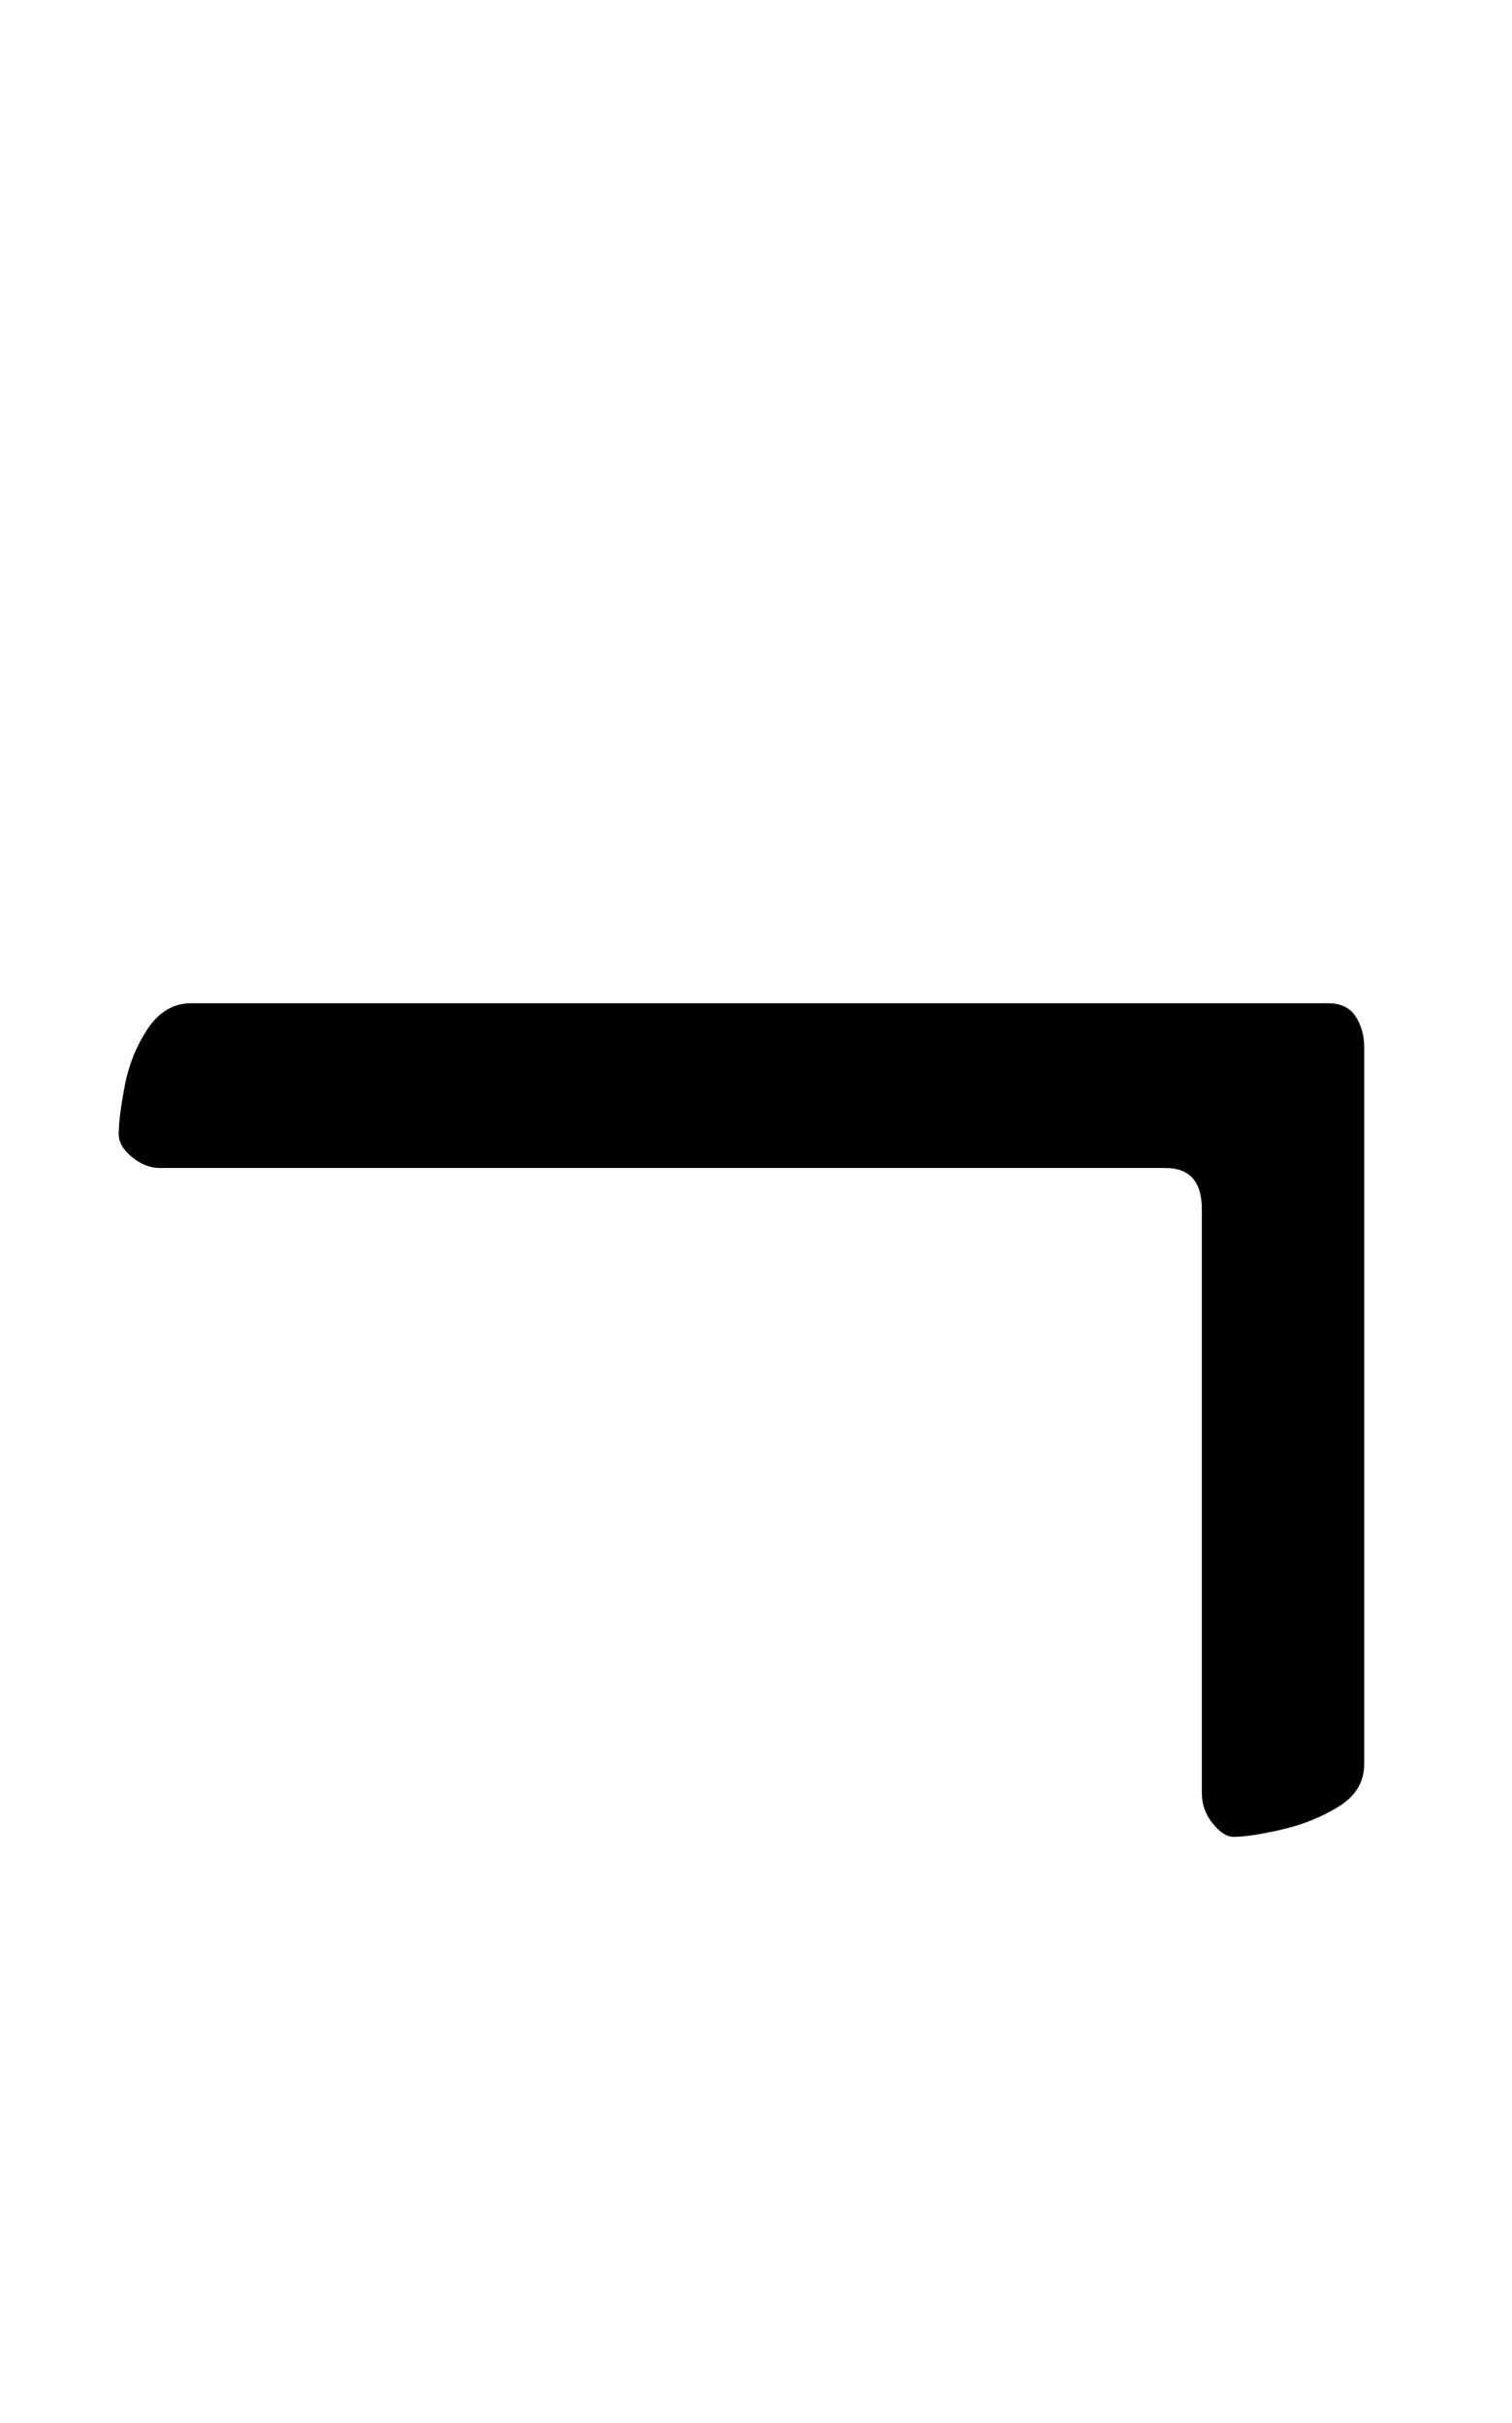 <?xml version="1.0" standalone="no"?>
<!DOCTYPE svg PUBLIC "-//W3C//DTD SVG 1.1//EN" "http://www.w3.org/Graphics/SVG/1.1/DTD/svg11.dtd" >
<svg xmlns="http://www.w3.org/2000/svg" xmlns:xlink="http://www.w3.org/1999/xlink" version="1.1" viewBox="-10 0 624 1000">
  <g transform="matrix(1 0 0 -1 0 800)">
   <path fill="currentColor"
d="M499 42q-4 0 -8.5 5.5t-4.5 12.5v241q0 17 -15 17h-415q-6 0 -11.5 4.5t-5.5 9.5q0 7 2.5 20t9.5 23.5t18 10.5h469q8 0 11.5 -5.5t3.5 -12.5v-296q0 -11 -10.5 -17.5t-23.5 -9.5t-20 -3z" />
  </g>

</svg>
